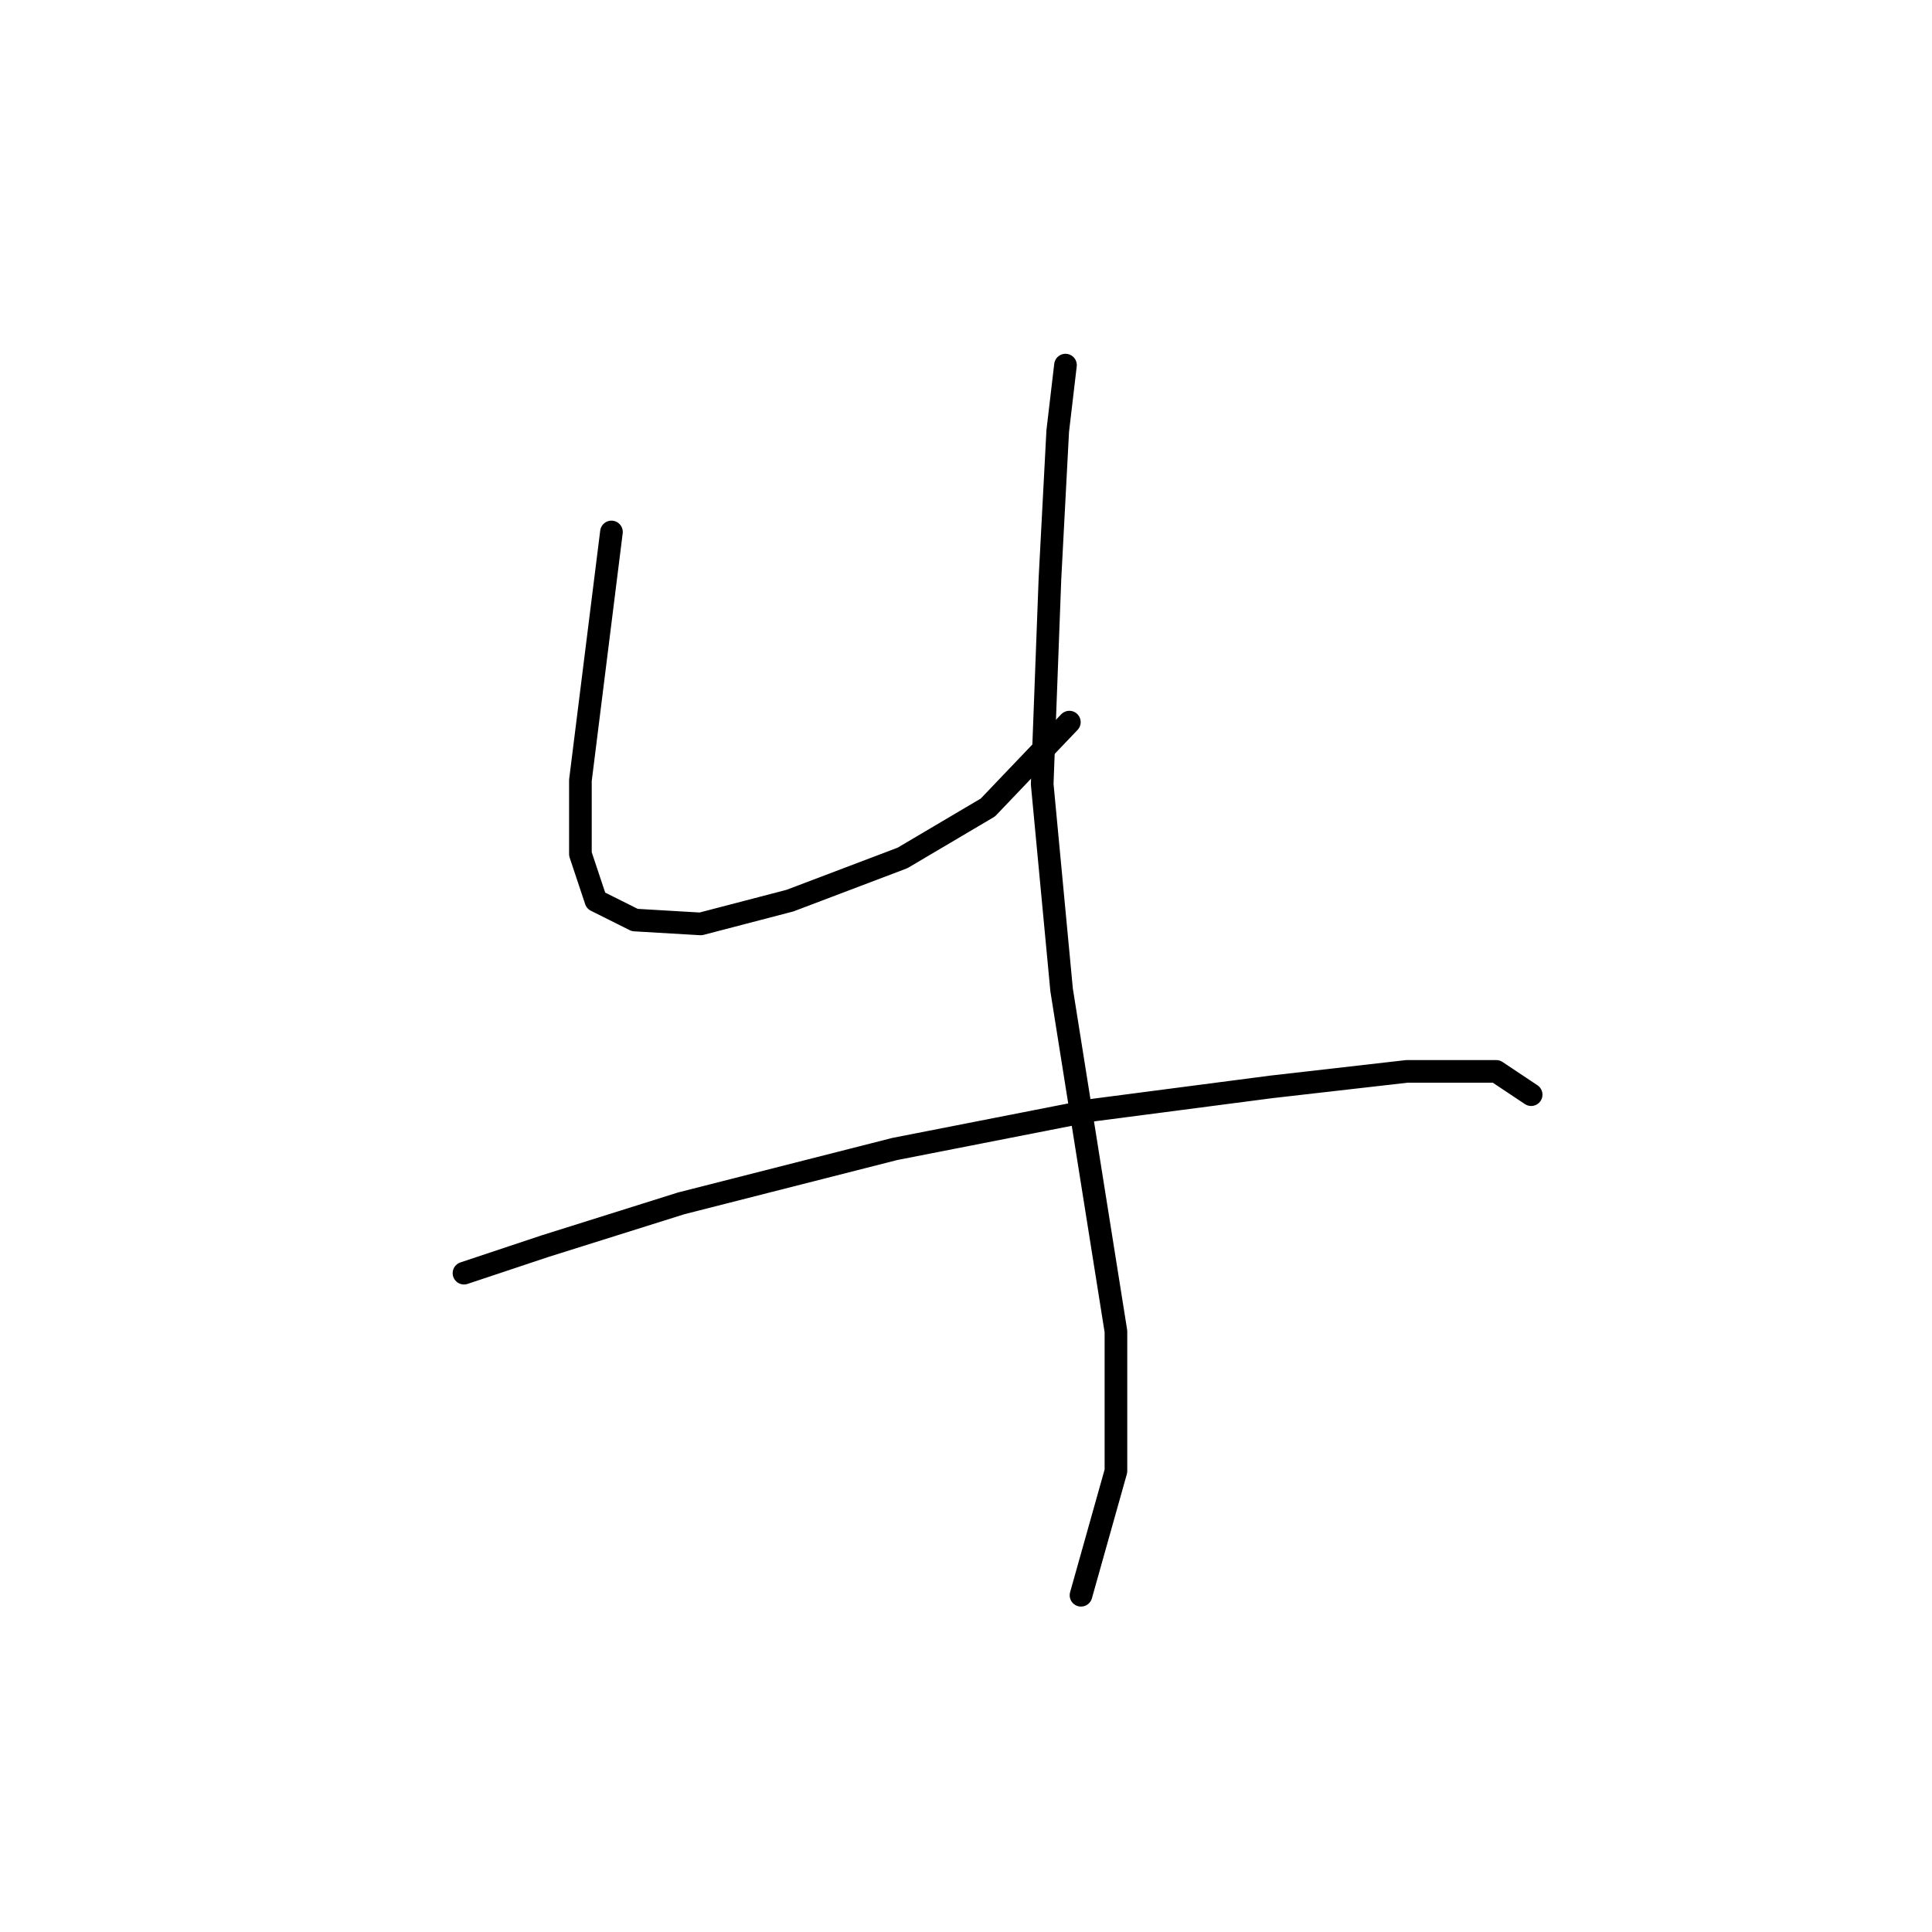 <?xml version="1.0" standalone="no"?>
    <svg width="256" height="256" xmlns="http://www.w3.org/2000/svg" version="1.1">
    <polyline stroke="black" stroke-width="3" stroke-linecap="round" fill="transparent" stroke-linejoin="round" points="81.021 70.489 78.964 86.944 76.907 103.398 76.907 113.168 78.964 119.338 84.106 121.909 92.847 122.423 104.674 119.338 119.586 113.682 130.898 106.997 141.696 95.685 141.696 95.685 " />
        <polyline stroke="black" stroke-width="3" stroke-linecap="round" fill="transparent" stroke-linejoin="round" points="141.182 48.379 140.154 57.12 139.125 76.66 138.097 103.912 140.668 131.165 144.267 153.789 147.867 176.414 147.867 194.925 143.239 211.379 143.239 211.379 " />
        <polyline stroke="black" stroke-width="3" stroke-linecap="round" fill="transparent" stroke-linejoin="round" points="61.481 168.701 72.28 165.102 90.276 159.446 118.557 152.247 144.781 147.105 168.434 144.02 186.431 141.963 198.258 141.963 202.886 145.048 202.886 145.048 " />
        </svg>
